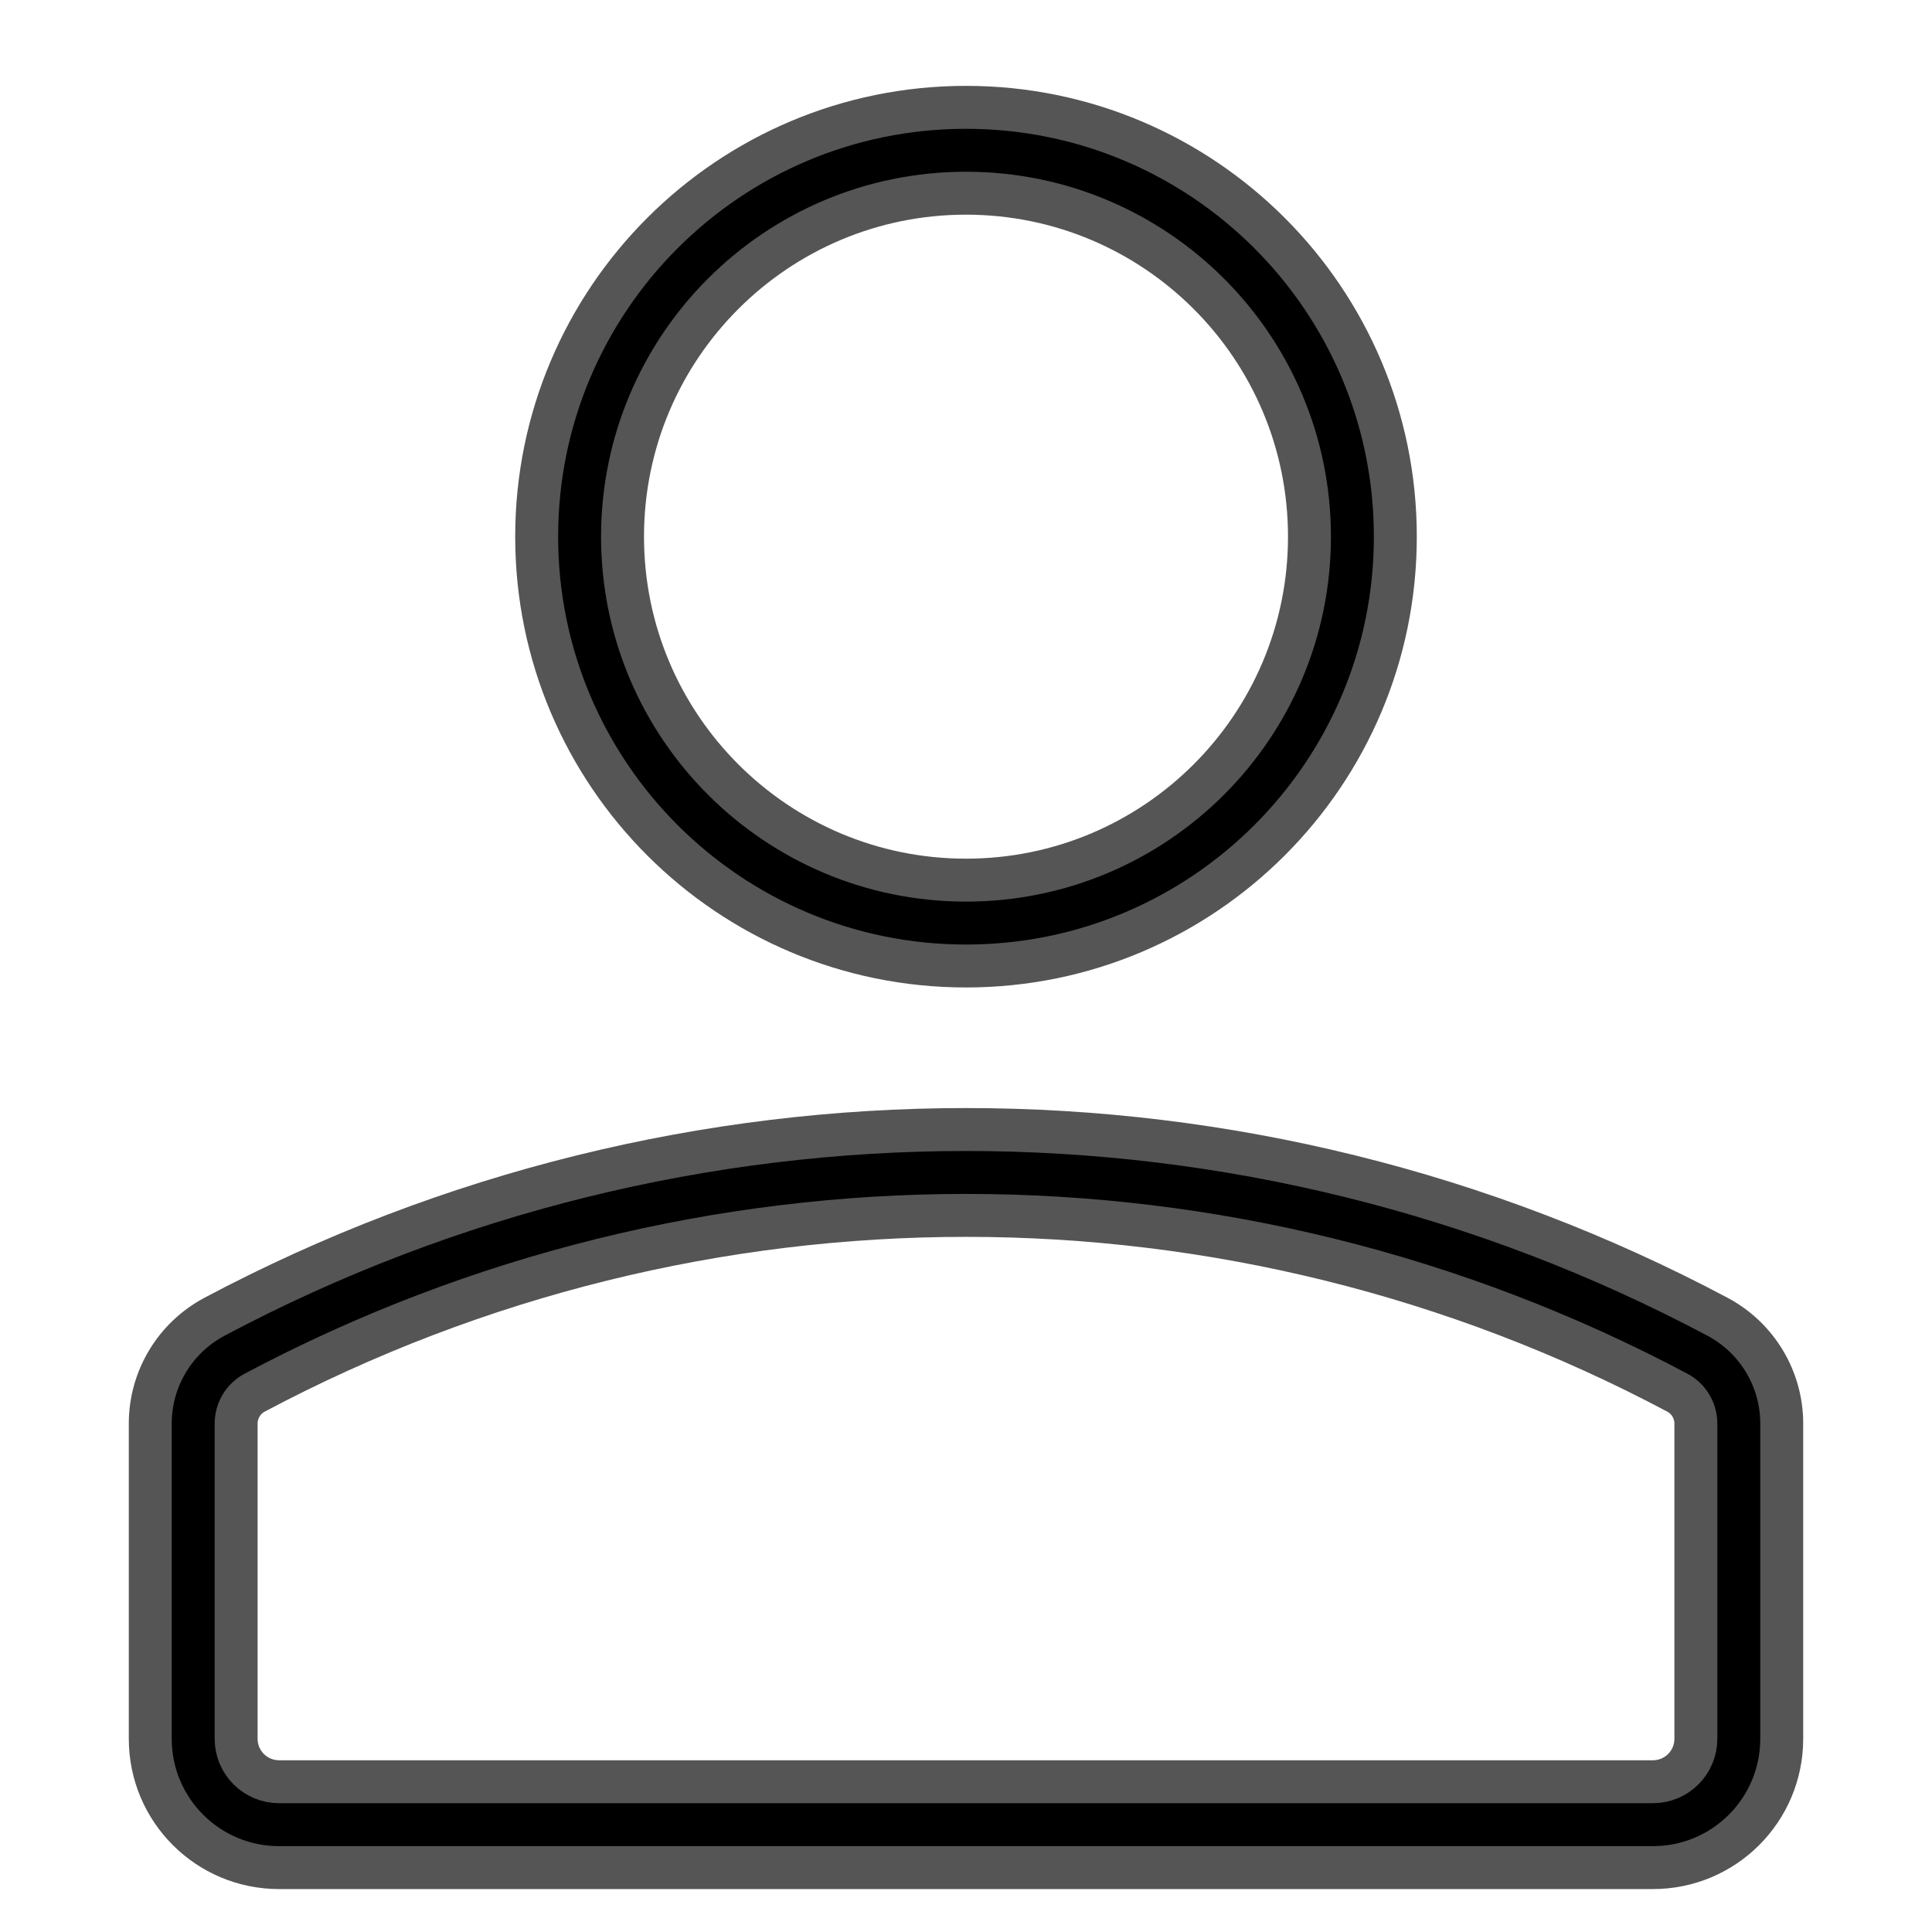 <svg width="20" height="20" viewBox="0 0 16 18" fill="none" xmlns="http://www.w3.org/2000/svg">
<path fill-rule="evenodd" clip-rule="evenodd" d="M8 1.8C6.233 1.8 4.8 3.233 4.8 5C4.8 6.767 6.233 8.2 8 8.2C9.767 8.2 11.2 6.767 11.2 5C11.2 3.233 9.767 1.8 8 1.8ZM4 5C4 2.791 5.791 1 8 1C10.209 1 12 2.791 12 5C12 7.209 10.209 9 8 9C5.791 9 4 7.209 4 5Z" fill="currentColor" stroke="#555555" stroke-width="0.4"/>
<path fill-rule="evenodd" clip-rule="evenodd" d="M14.627 12.975C10.483 10.773 5.517 10.773 1.373 12.975C1.267 13.031 1.2 13.142 1.2 13.263V16.2C1.2 16.421 1.379 16.6 1.6 16.6H14.4C14.621 16.6 14.8 16.421 14.8 16.2V13.263C14.8 13.142 14.733 13.031 14.627 12.975H14.627ZM0.998 12.268C5.376 9.942 10.624 9.942 15.002 12.268C15.37 12.464 15.6 12.846 15.6 13.263V16.2C15.6 16.863 15.063 17.4 14.4 17.4H1.6C0.937 17.4 0.4 16.863 0.4 16.2V13.263C0.4 12.846 0.63 12.464 0.998 12.268H0.998Z" fill="currentColor" stroke="#555555" stroke-width="0.4"/>
</svg>
